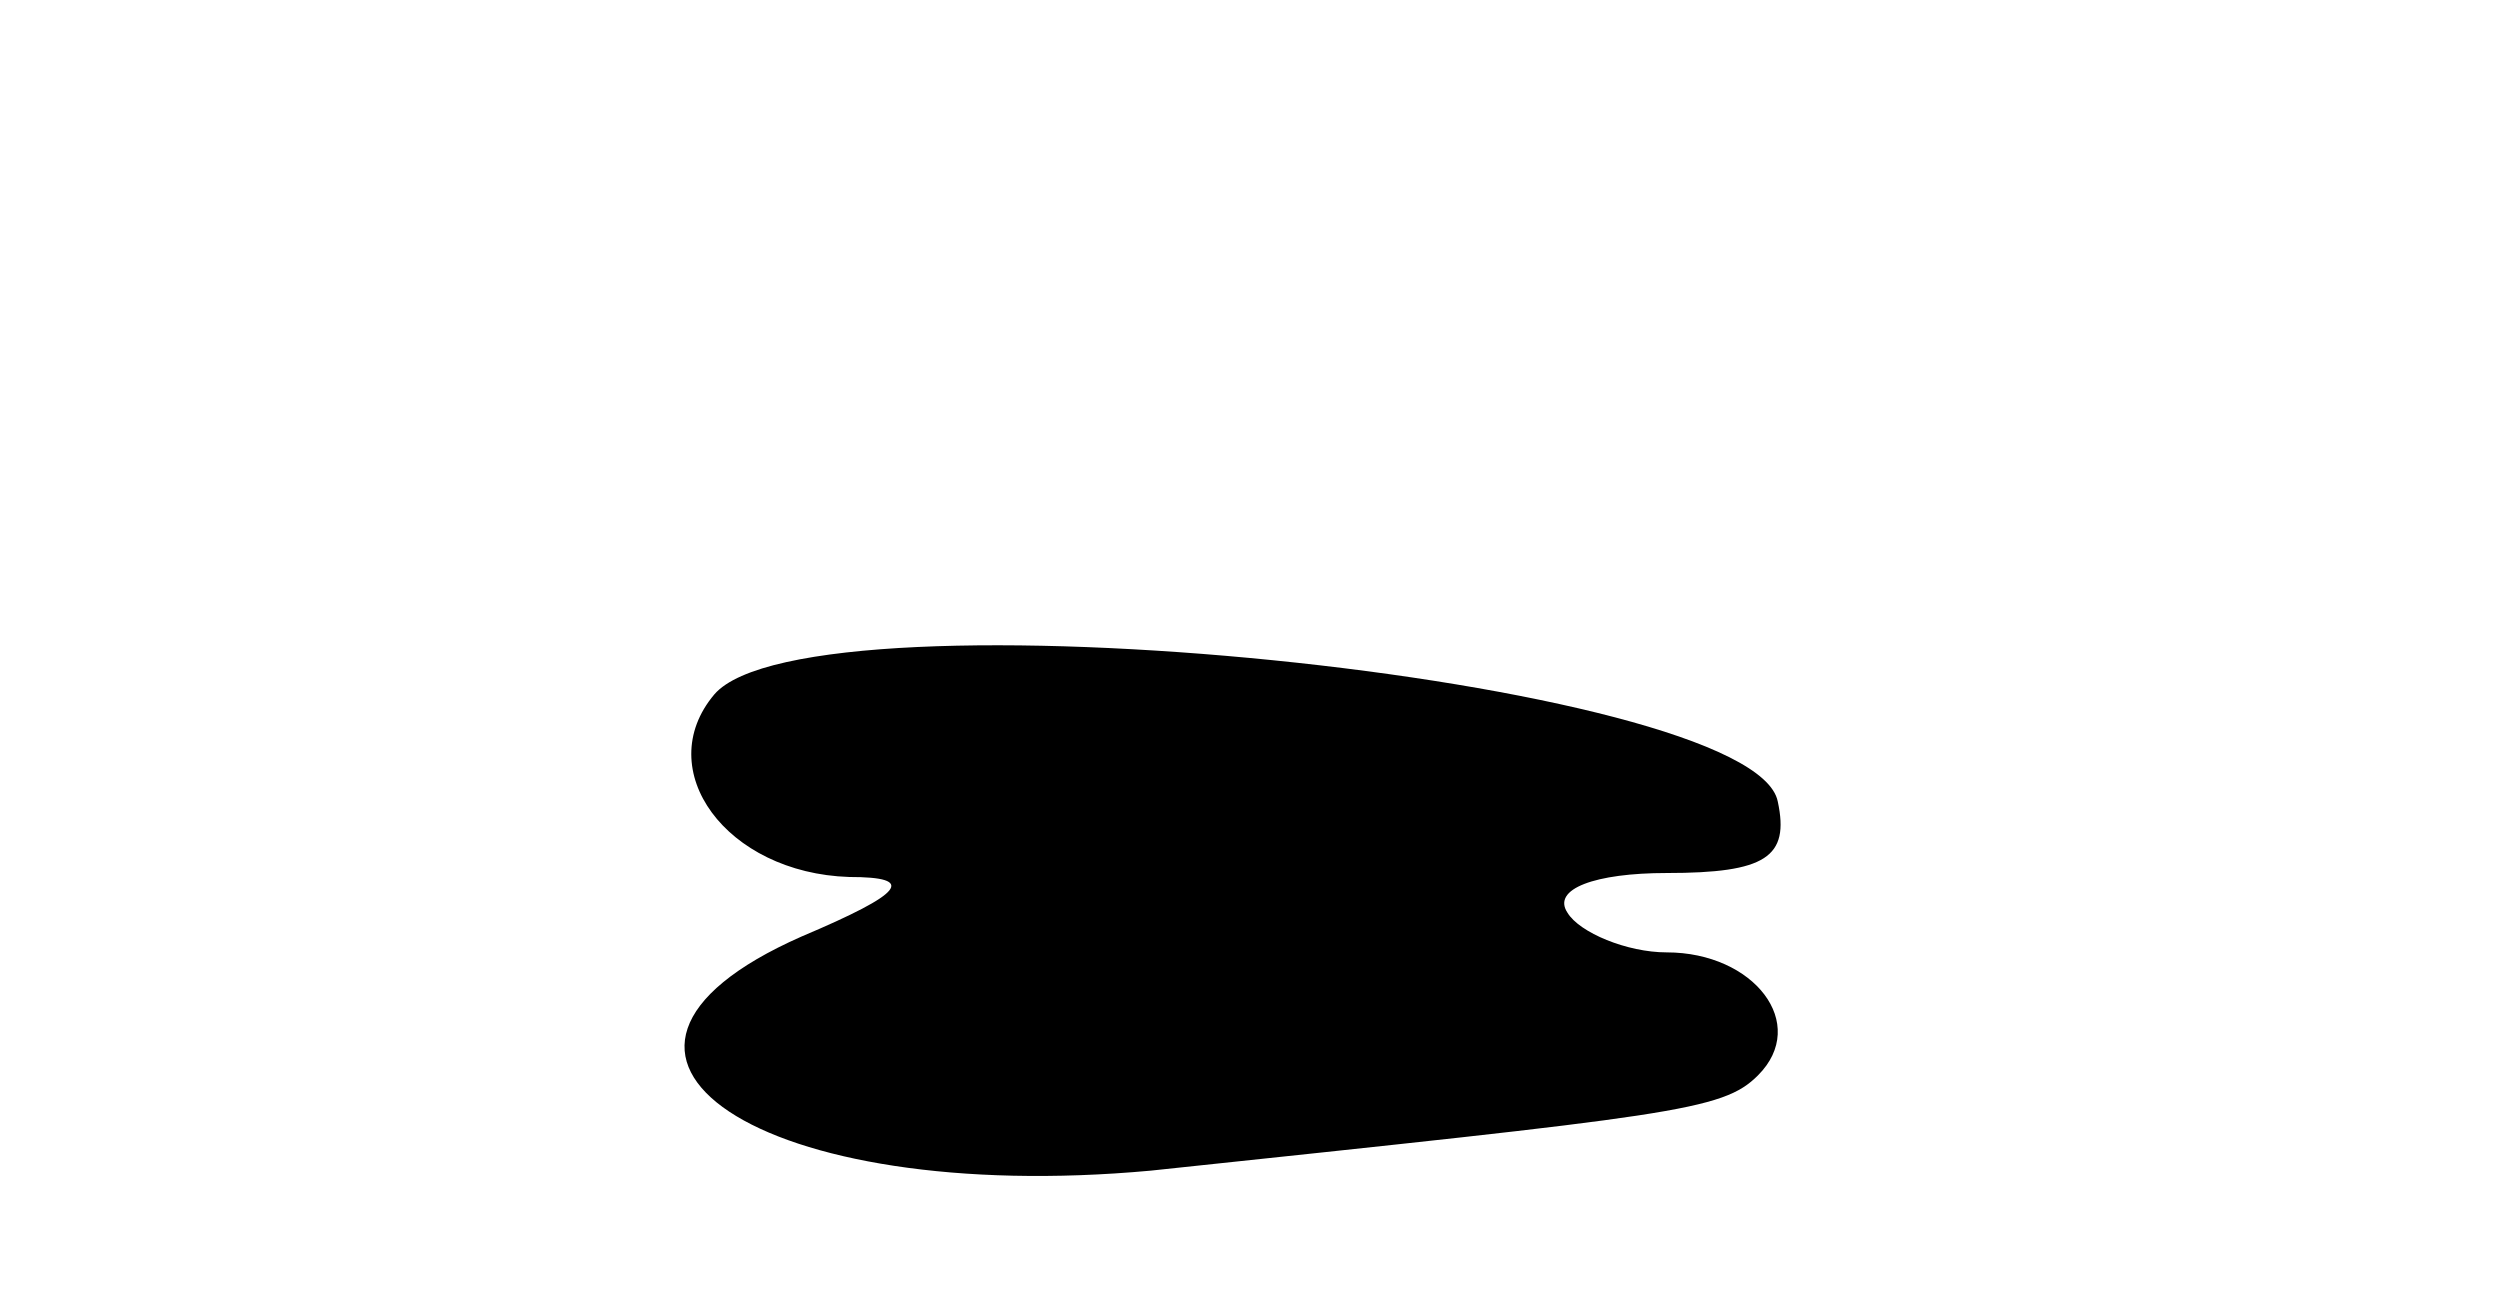 <svg version="1.0" xmlns="http://www.w3.org/2000/svg"
 width="63pt" height="33pt" viewBox="0 0 63 33"
 preserveAspectRatio="xMidYMid meet">
<g transform="translate(0,33) scale(0.1,-0.1)"
fill="#000000" stroke="none">
<path d="M180 155 c-16 -19 3 -45 34 -46 17 0 14 -4 -12 -15 -68 -30 -10 -68
88 -59 132 14 144 15 153 24 13 13 -1 31 -23 31 -10 0 -22 5 -25 10 -4 6 7 10
25 10 25 0 31 4 28 18 -6 31 -244 55 -268 27z"/>
</g>
</svg>
